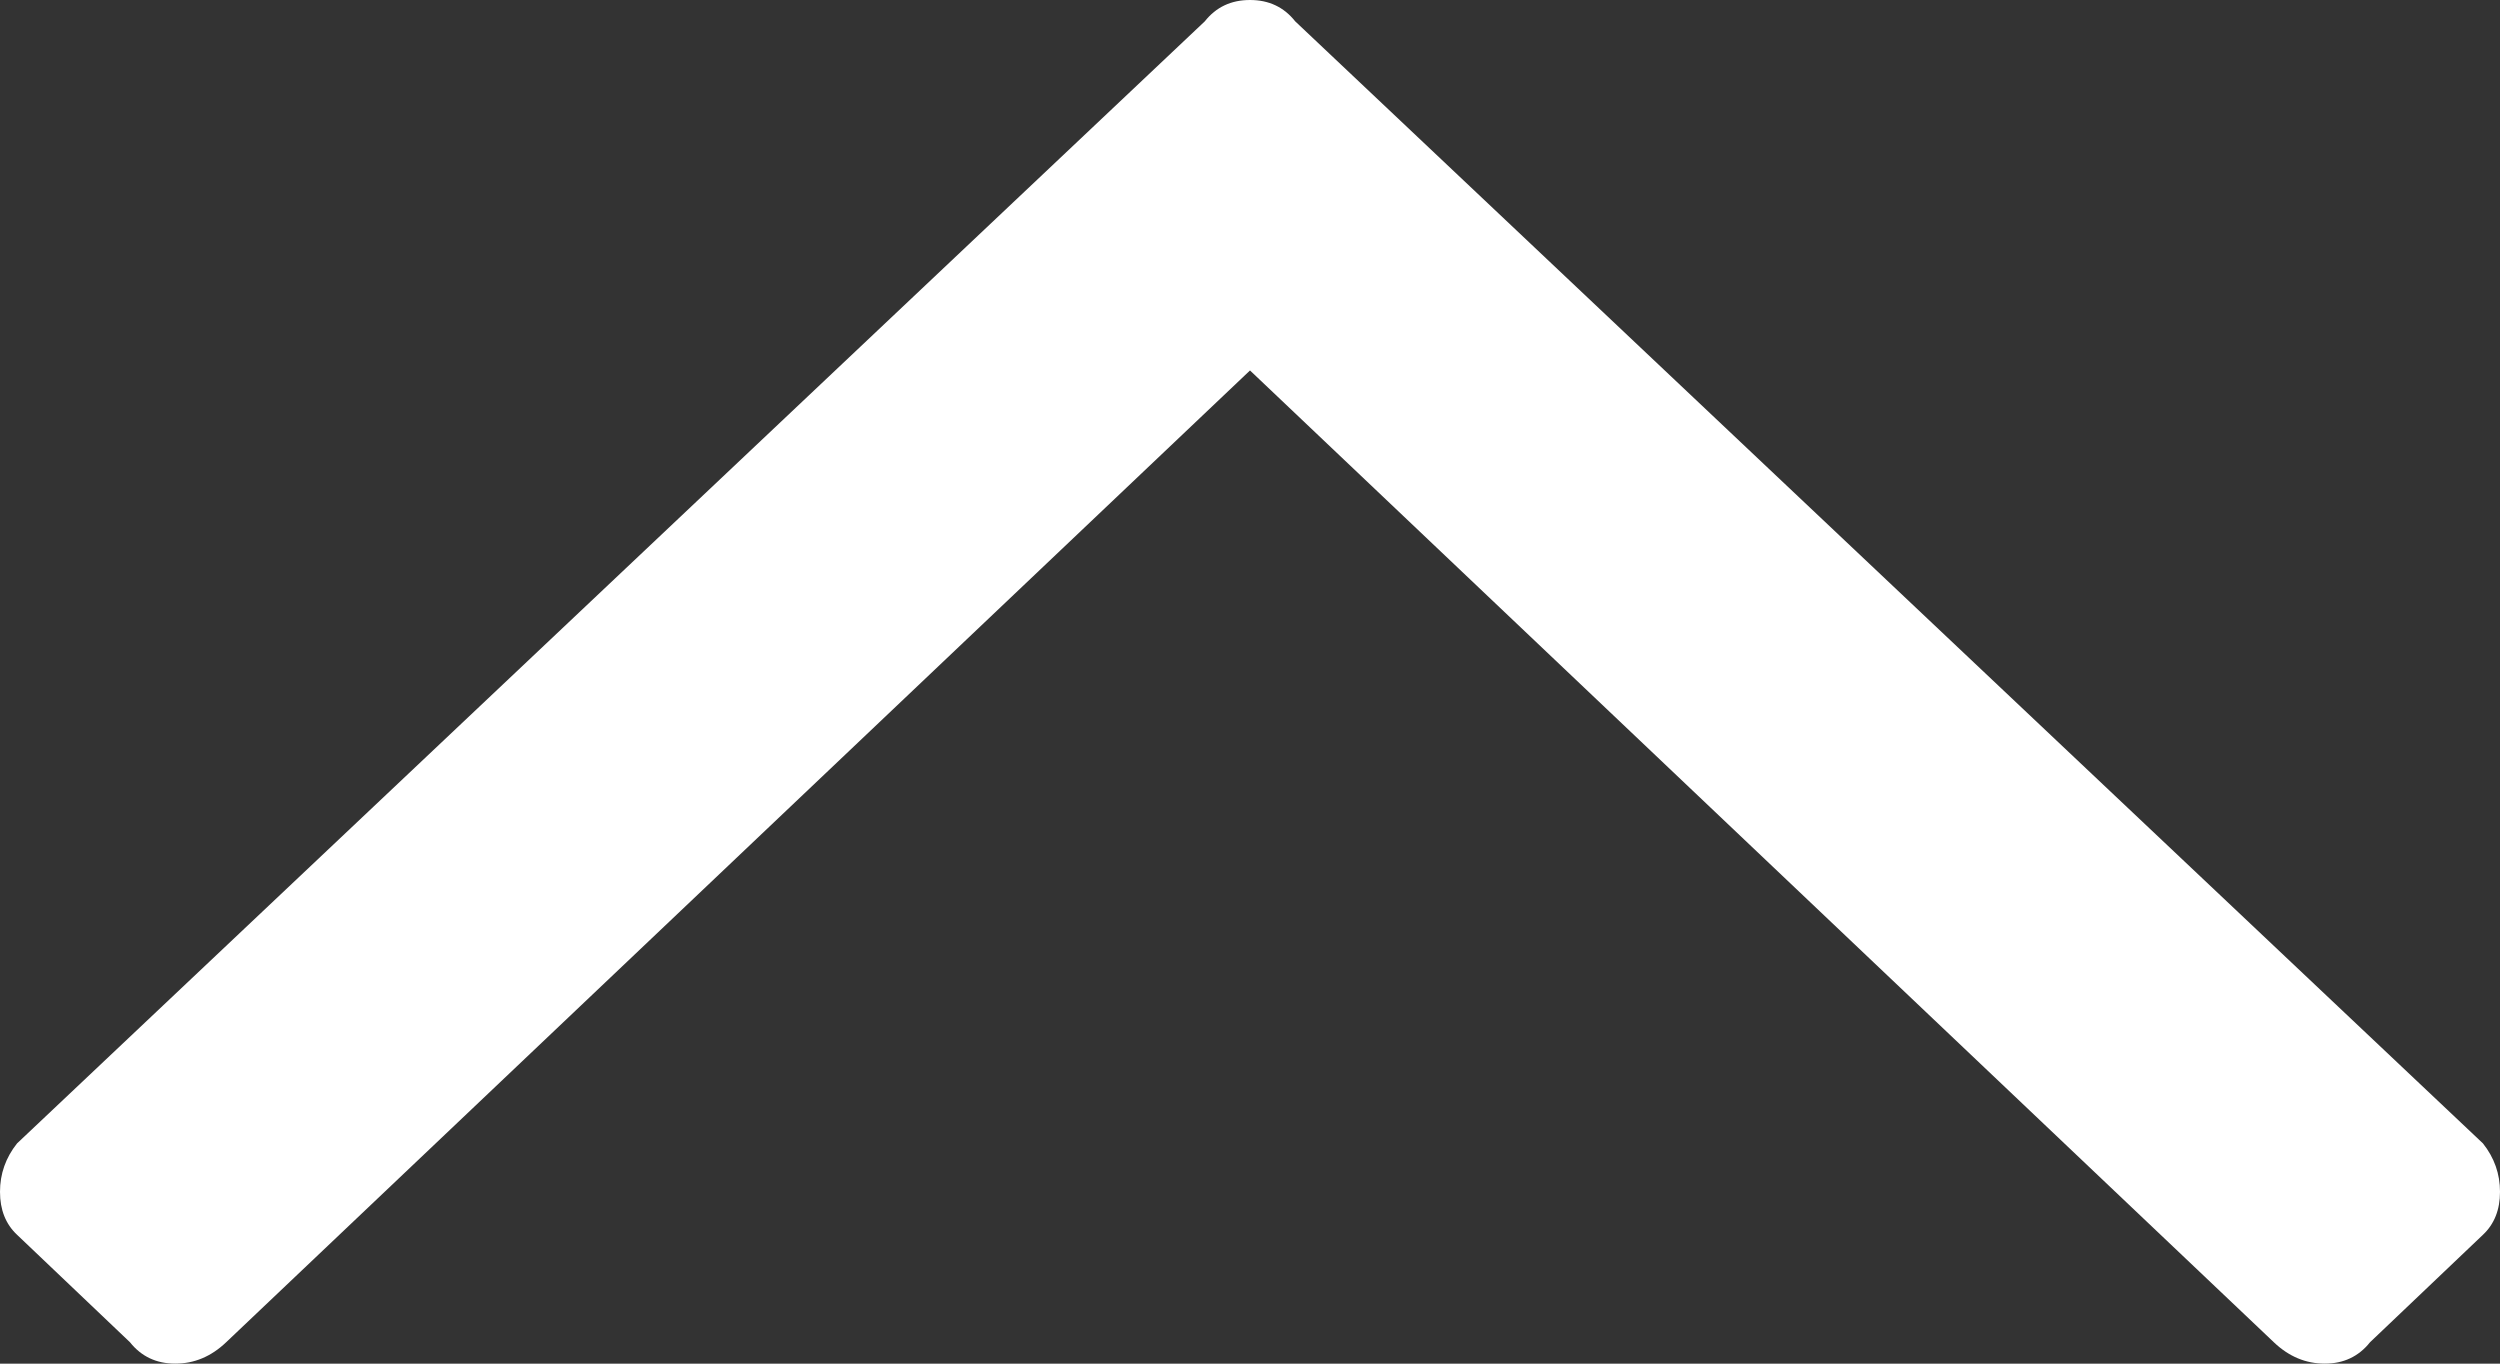 <?xml version="1.0" encoding="UTF-8"?>
<svg width="11px" height="6px" viewBox="0 0 11 6" version="1.1" xmlns="http://www.w3.org/2000/svg" xmlns:xlink="http://www.w3.org/1999/xlink">
    <rect x="0" y="0" width="11" height="6" fill="#333333" stroke="none"/>
    <!-- Generator: Sketch 52.6 (67491) - http://www.bohemiancoding.com/sketch -->
    <title>arrow up</title>
    <desc>Created with Sketch.</desc>
    <g id="arrow-up" stroke="none" stroke-width="1" fill="none" fill-rule="evenodd">
        <path d="M0.075,5.433 C0.025,5.386 0,5.323 0,5.244 C0,5.165 0.025,5.094 0.075,5.031 L5.301,0.094 C5.351,0.031 5.417,0 5.5,0 C5.583,0 5.649,0.031 5.699,0.094 L10.925,5.031 C10.975,5.094 11,5.165 11,5.244 C11,5.323 10.975,5.386 10.925,5.433 L10.428,5.906 C10.378,5.969 10.311,6 10.229,6 C10.146,6 10.071,5.969 10.005,5.906 L5.5,1.63 L0.995,5.906 C0.929,5.969 0.854,6 0.771,6 C0.689,6 0.622,5.969 0.572,5.906 L0.075,5.433 Z" id="" fill="#FFFFFF"></path>
    </g>
</svg>